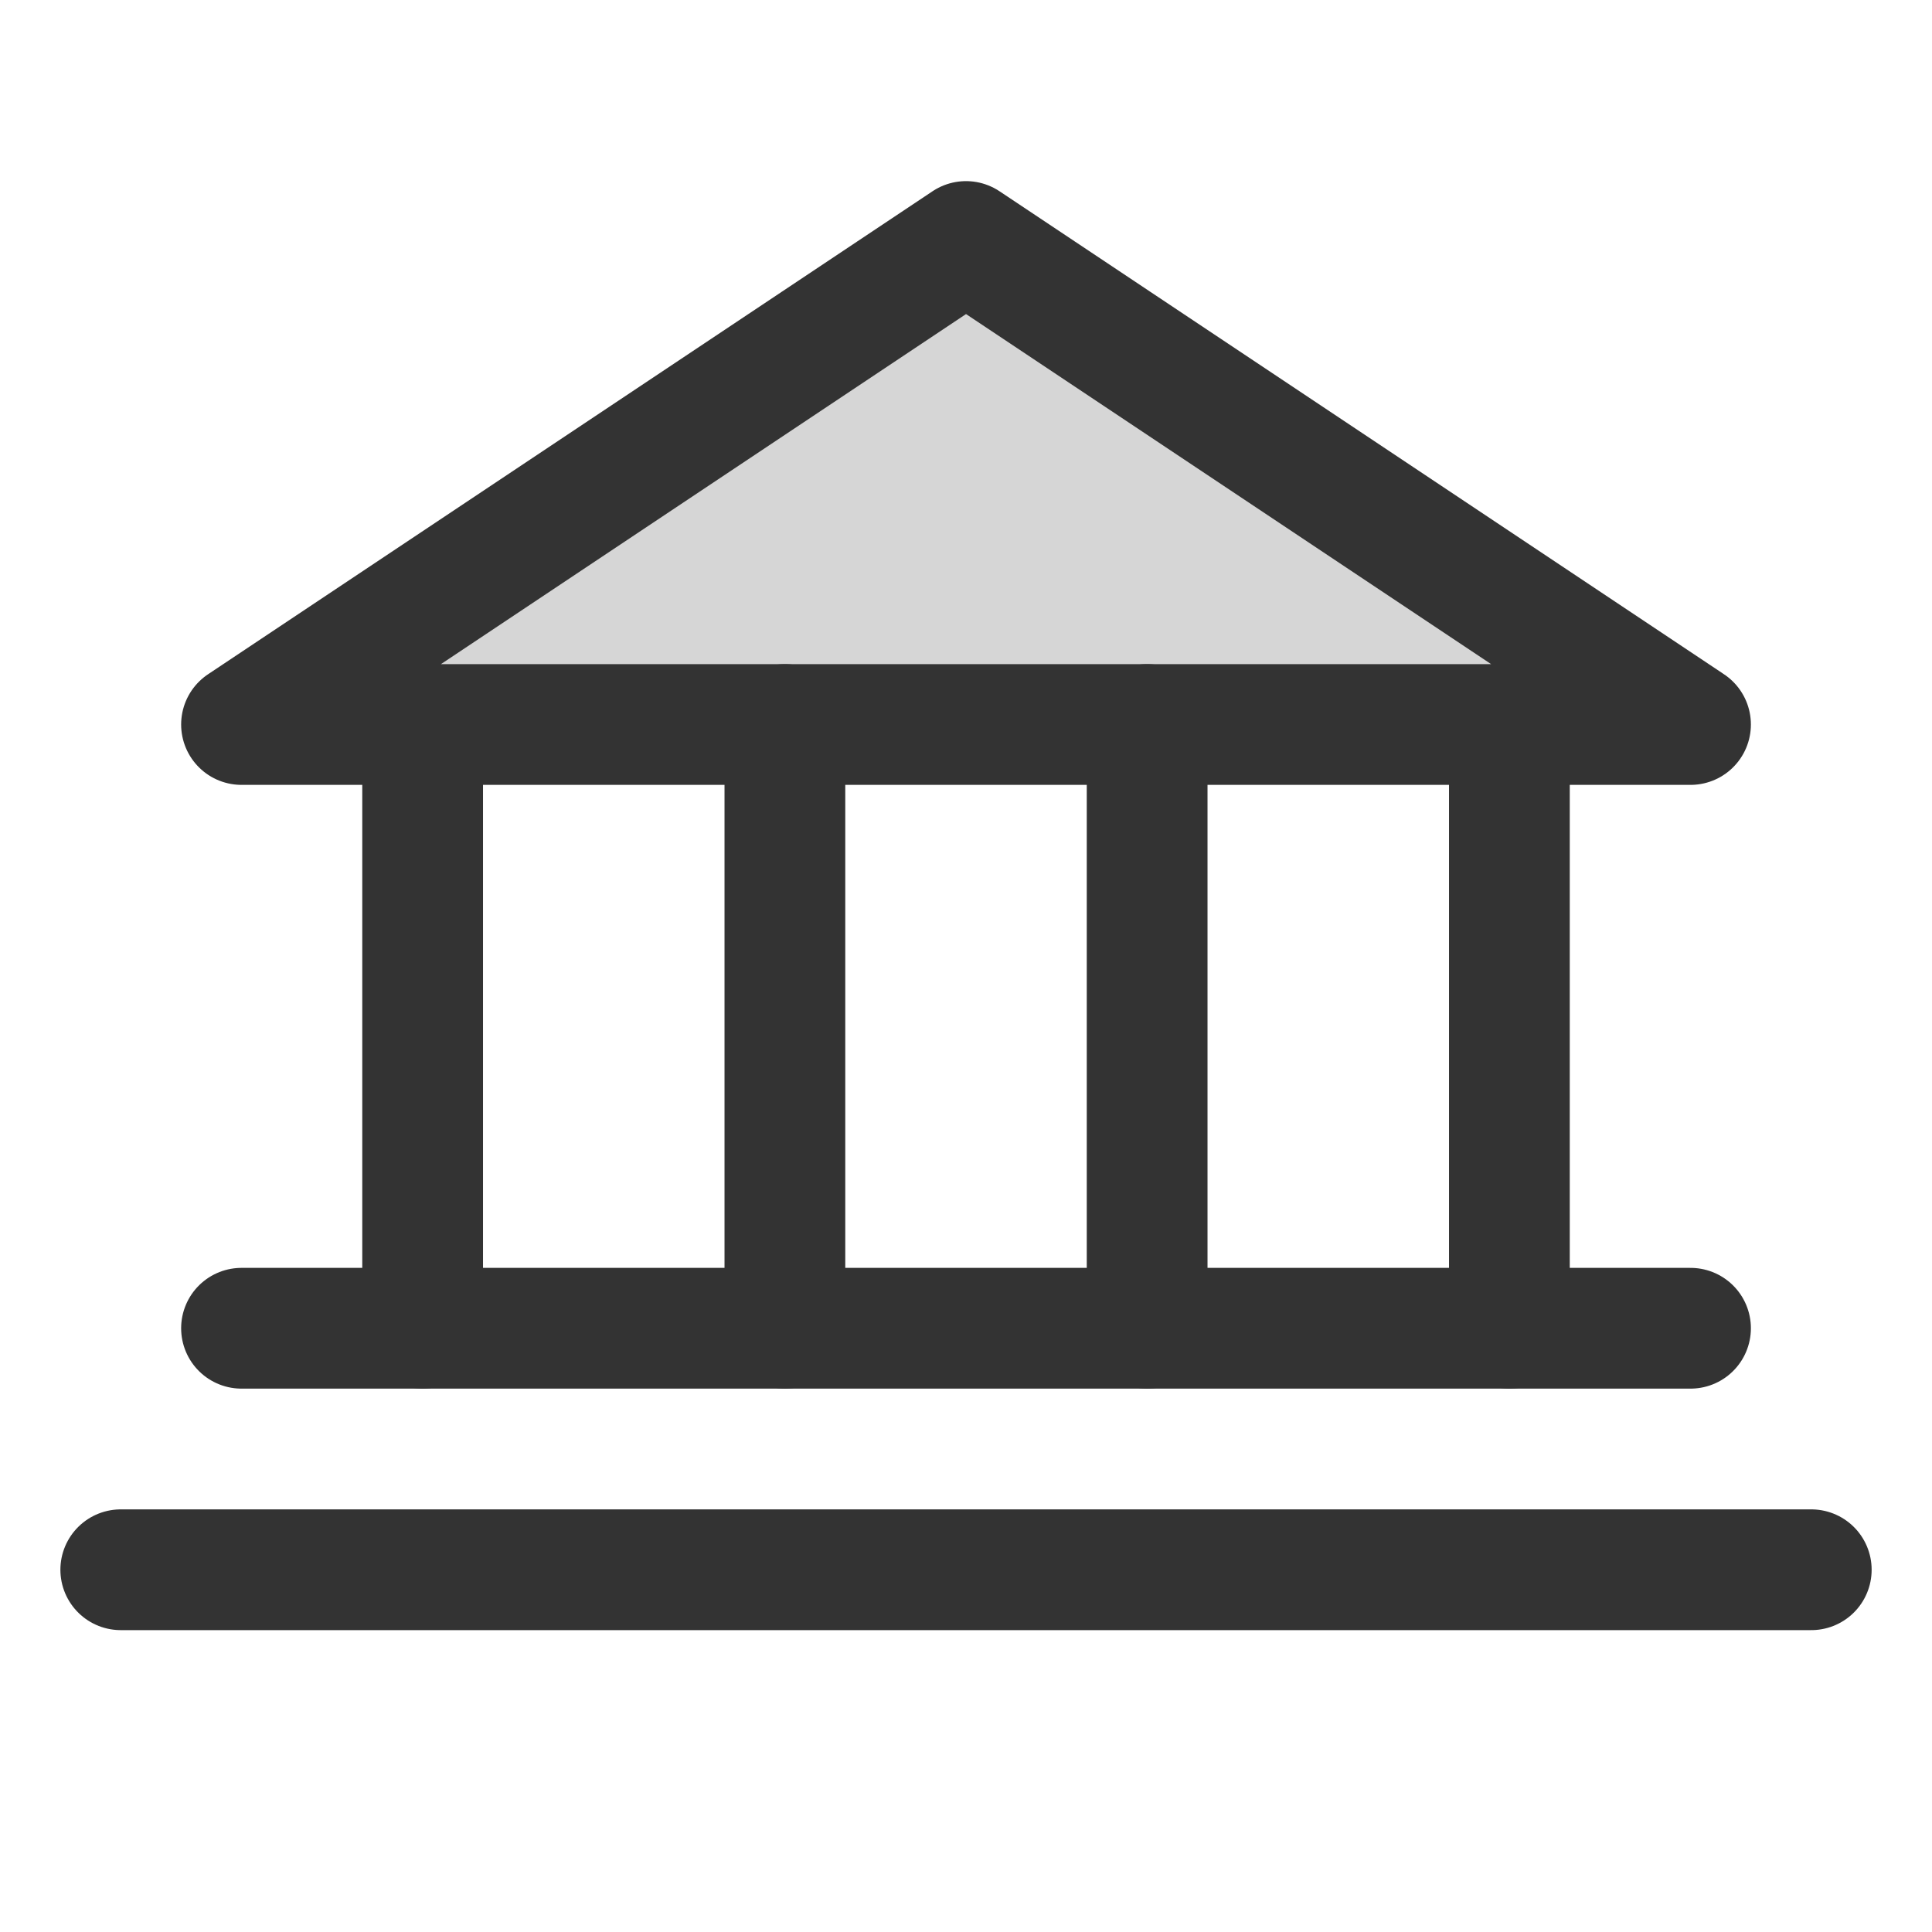 <svg fill="#333" height="192" viewBox="0 0 256 256" width="192" xmlns="http://www.w3.org/2000/svg"><path d="m0 0h256v256h-256z" fill="none"/><path d="m32.002 96h192l-96-64z" opacity=".2"/><g fill="none" stroke="#333" stroke-linecap="round" stroke-linejoin="round" stroke-width="16"><path d="m32.002 96h192l-96-64z"/><path d="m56.002 96v80"/><path d="m104.002 96v80"/><path d="m152.002 96v80"/><path d="m200.002 96v80"/><path d="m32.002 176h192"/><path d="m16.002 208h224"/></g></svg>